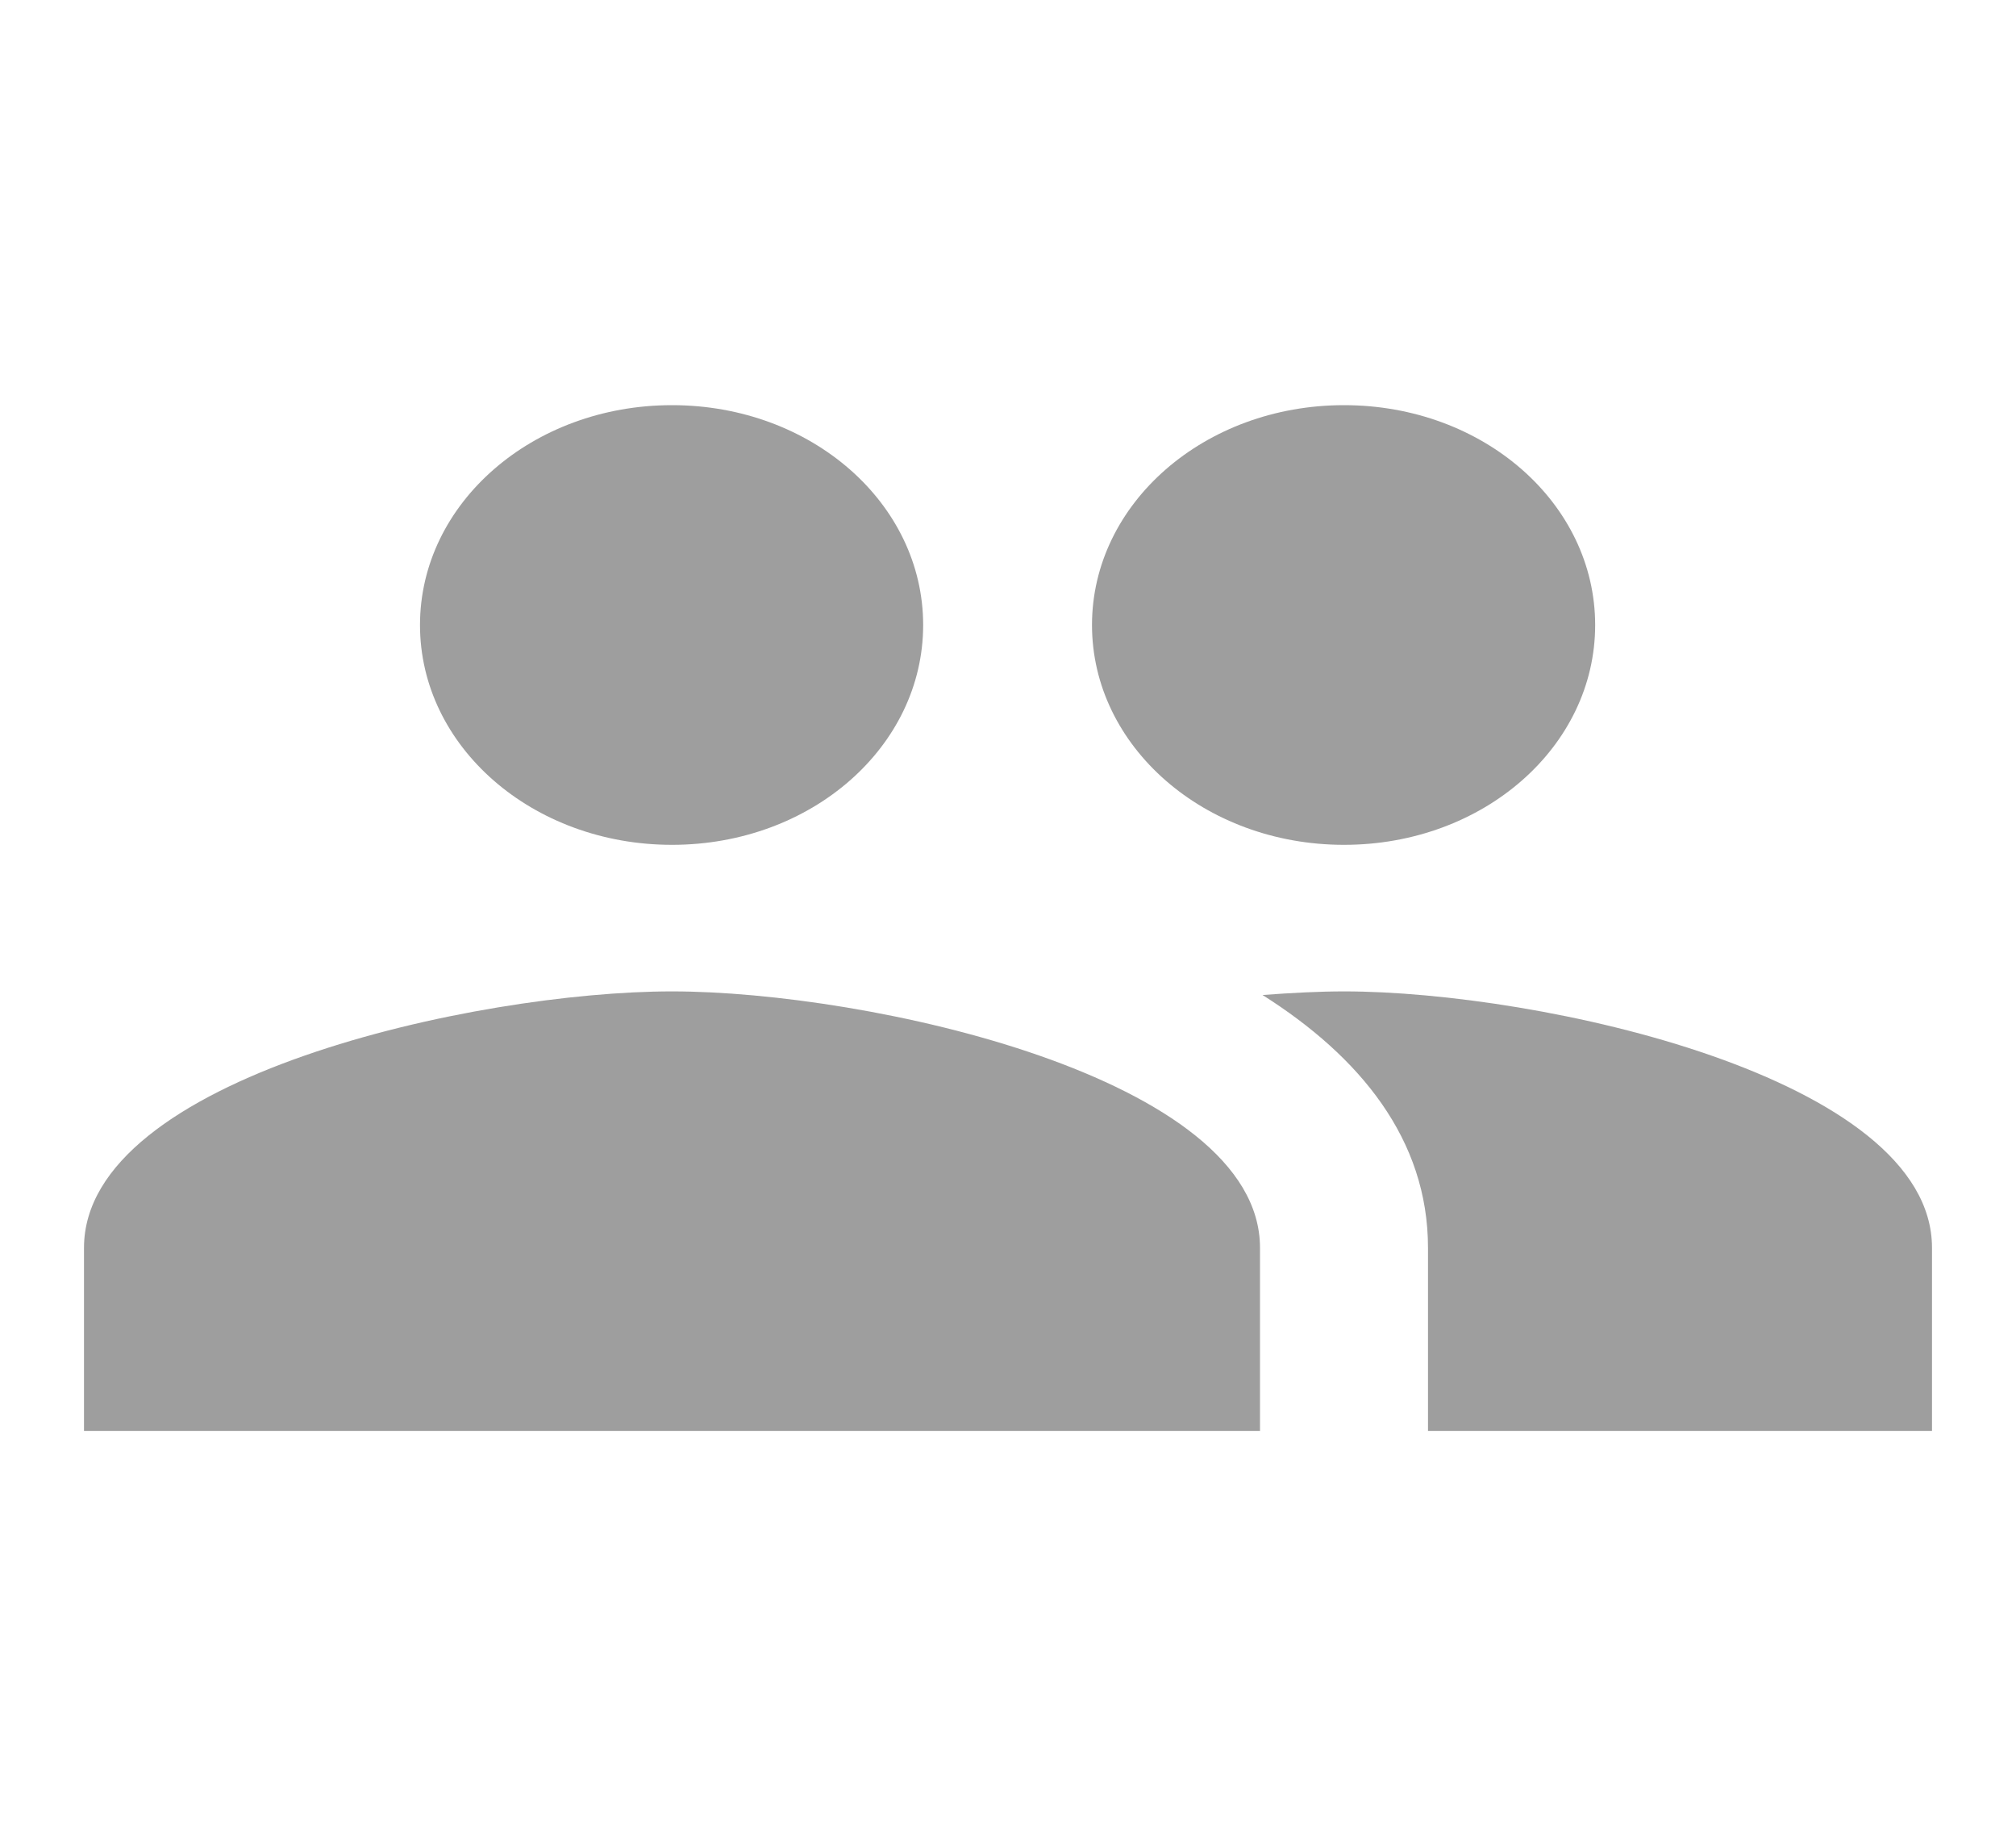<svg width="24" height="22" viewBox="0 0 24 22" fill="none" xmlns="http://www.w3.org/2000/svg">
<path fill-rule="evenodd" clip-rule="evenodd" d="M10.99 7.442C10.99 8.89 9.66 10.059 8 10.059C6.34 10.059 5 8.89 5 7.442C5 5.993 6.34 4.824 8 4.824C9.66 4.824 10.99 5.993 10.99 7.442ZM18.99 7.442C18.99 8.89 17.66 10.059 16 10.059C14.34 10.059 13 8.89 13 7.442C13 5.993 14.34 4.824 16 4.824C17.66 4.824 18.99 5.993 18.99 7.442ZM8 11.804C5.67 11.804 1 12.825 1 14.857V17.038H15V14.857C15 12.825 10.33 11.804 8 11.804ZM15.03 11.847C15.38 11.821 15.71 11.804 16 11.804C18.33 11.804 23 12.825 23 14.857V17.038H17V14.857C17 13.566 16.19 12.58 15.03 11.847Z" fill="black" fill-opacity="0.38"/>
</svg>
